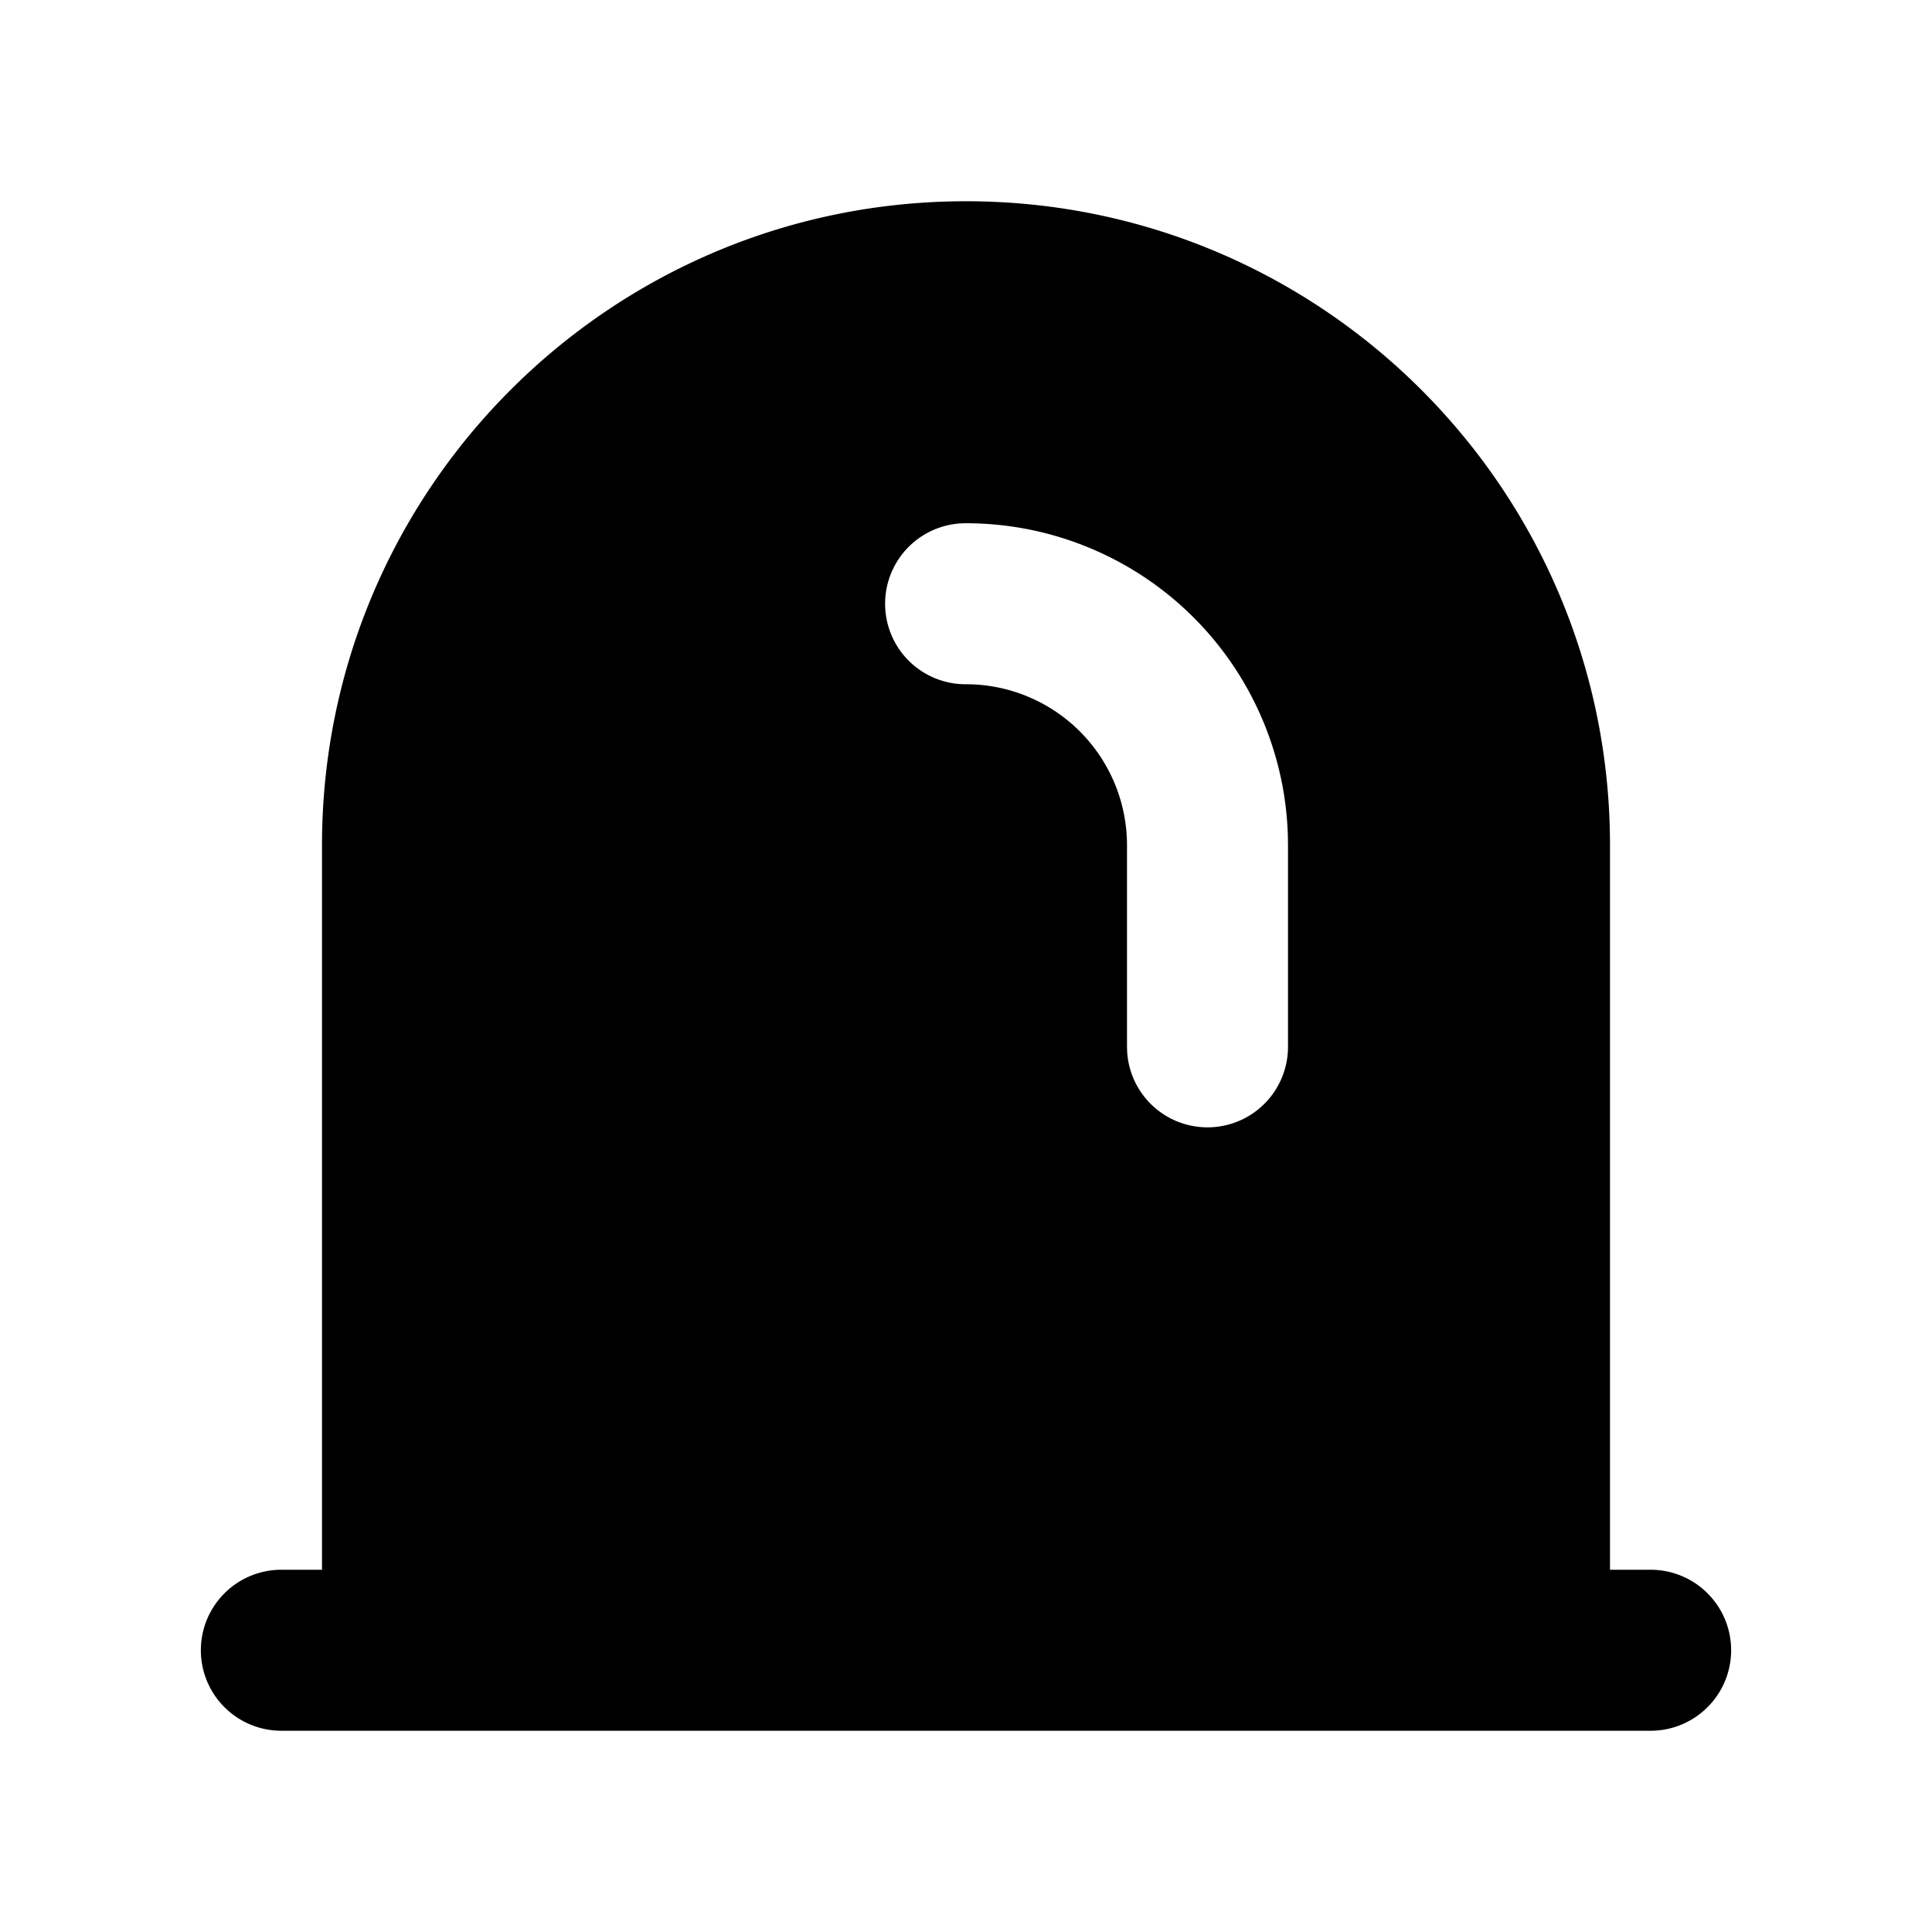 <svg xmlns="http://www.w3.org/2000/svg" viewBox="0 0 1024 1024" version="1.1"><path d="M149.333 917.333a42.667 42.667 0 1 1 0-85.333h21.333V448c0-188.523 152.811-341.333 341.333-341.333s341.333 152.811 341.333 341.333v384h21.333a42.667 42.667 0 1 1 0 85.333H149.333z m362.667-640a42.667 42.667 0 1 0 0 85.333 85.333 85.333 0 0 1 85.333 85.333v106.667l0.107 3.2A42.667 42.667 0 0 0 682.667 554.667v-106.667l-0.085-5.333A170.667 170.667 0 0 0 512 277.333z" p-id="14861"></path></svg>
